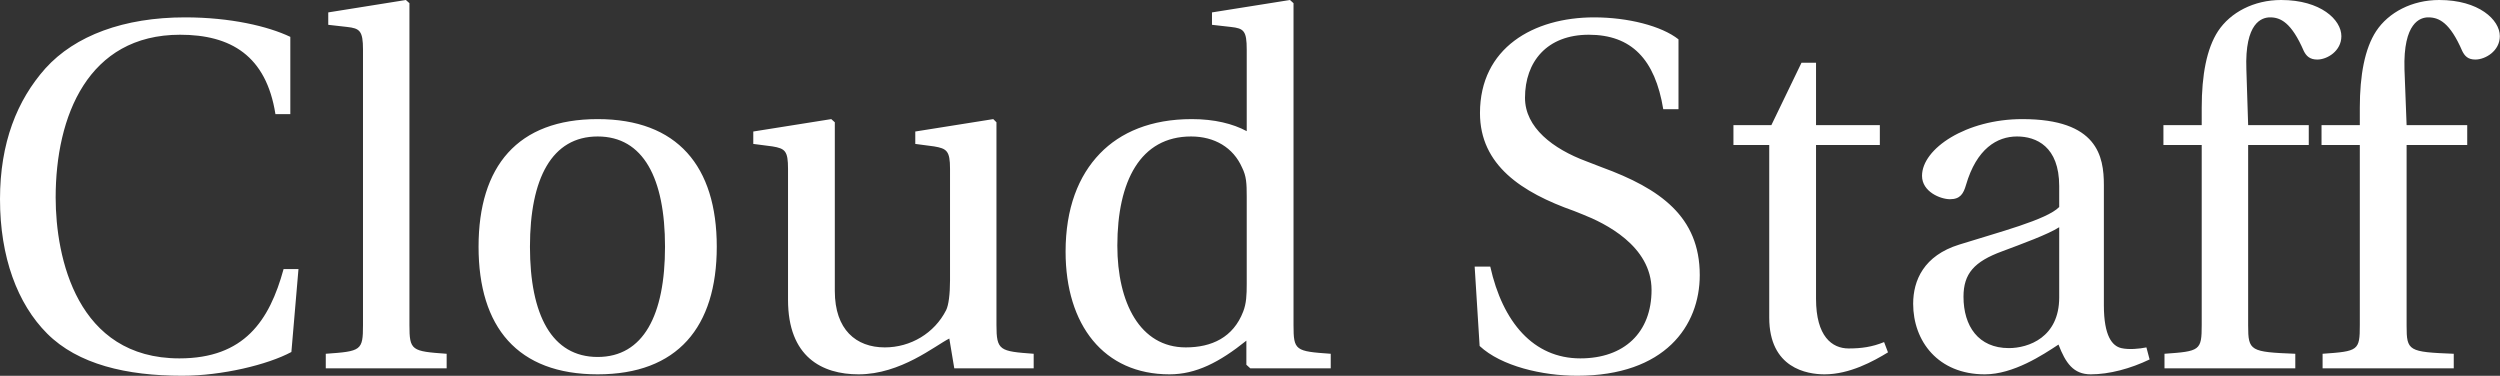 <svg data-v-423bf9ae="" xmlns="http://www.w3.org/2000/svg" viewBox="0 0 399.17 60" class="font"><rect x="0" y="0" width="399.17" height="60" fill="#333333" stroke="none"/><!----><!----><!----><g data-v-423bf9ae="" id="b90626ac-9ec2-4348-a9e2-c1d5035615eb" fill="white" transform="matrix(5.66,0,0,5.66,-3.792,-0.623)"><path d="M0.67 5.73C0.67 7.36 1.16 8.68 2.00 9.52C2.87 10.39 4.24 10.71 5.81 10.71C6.93 10.71 8.22 10.40 8.89 10.04L9.09 7.70L8.67 7.70C8.27 9.16 7.56 10.22 5.73 10.22C2.84 10.22 2.24 7.38 2.24 5.68C2.24 3.39 3.15 1.09 5.75 1.09C7.18 1.09 8.18 1.68 8.44 3.33L8.86 3.33L8.86 1.15C8.23 0.85 7.17 0.60 5.89 0.60C4.17 0.60 2.79 1.11 1.95 2.04C1.15 2.94 0.67 4.14 0.67 5.73ZM9.86 10.50L13.27 10.50L13.27 10.09C12.28 10.02 12.22 10.00 12.22 9.28L12.22 0.20L12.12 0.11L9.93 0.46L9.93 0.81L10.46 0.87C10.82 0.91 10.91 0.98 10.91 1.51L10.91 9.28C10.91 10.00 10.86 10.02 9.86 10.09ZM14.17 7.07C14.17 9.34 15.27 10.67 17.53 10.67C19.78 10.67 20.89 9.34 20.89 7.07C20.89 4.80 19.78 3.47 17.53 3.47C15.27 3.47 14.17 4.80 14.17 7.07ZM15.62 7.07C15.62 5.14 16.24 3.96 17.53 3.96C18.82 3.96 19.43 5.14 19.43 7.07C19.43 9.00 18.82 10.18 17.53 10.18C16.24 10.18 15.62 9.00 15.62 7.07ZM21.92 4.17L22.46 4.24C22.82 4.30 22.90 4.37 22.90 4.87L22.90 8.57C22.90 10.18 23.86 10.67 24.89 10.67C26.08 10.67 27.05 9.86 27.45 9.66L27.59 10.50L29.83 10.50L29.83 10.09C28.87 10.02 28.78 10.00 28.78 9.28L28.78 3.56L28.69 3.47L26.49 3.82L26.49 4.17L27.02 4.24C27.38 4.30 27.47 4.37 27.47 4.87L27.47 8.02C27.47 8.41 27.43 8.72 27.36 8.86C27.03 9.51 26.36 9.91 25.63 9.91C24.82 9.91 24.22 9.41 24.22 8.32L24.22 3.56L24.12 3.47L21.92 3.82ZM30.73 7.21C30.73 9.28 31.81 10.67 33.66 10.67C34.41 10.67 35.07 10.33 35.83 9.72L35.83 10.40L35.94 10.50L38.21 10.50L38.21 10.09C37.21 10.02 37.16 10.00 37.16 9.28L37.16 0.20L37.06 0.11L34.86 0.46L34.86 0.81L35.39 0.87C35.76 0.91 35.84 0.98 35.84 1.51L35.84 3.81C35.45 3.60 34.93 3.47 34.29 3.47C33.14 3.47 32.28 3.84 31.70 4.44C31.09 5.07 30.73 5.99 30.73 7.21ZM32.19 7.04C32.19 5.22 32.84 3.96 34.27 3.96C34.93 3.96 35.46 4.27 35.71 4.84C35.83 5.08 35.84 5.28 35.84 5.66L35.84 8.12C35.84 8.43 35.83 8.67 35.74 8.90C35.46 9.63 34.85 9.91 34.12 9.91C32.83 9.91 32.19 8.65 32.19 7.04ZM42.27 7.63L42.41 9.87C43.02 10.44 44.18 10.71 45.16 10.71C47.64 10.71 48.62 9.30 48.62 7.87C48.62 6.22 47.50 5.43 45.86 4.83L45.42 4.66C44.48 4.31 43.69 3.71 43.69 2.87C43.69 1.85 44.31 1.09 45.49 1.09C46.69 1.09 47.36 1.78 47.59 3.19L48.02 3.19L48.02 1.22C47.54 0.84 46.59 0.60 45.64 0.60C43.93 0.60 42.42 1.46 42.42 3.30C42.42 4.77 43.60 5.54 45.07 6.06L45.32 6.16C45.93 6.40 47.26 7.04 47.26 8.29C47.26 9.49 46.49 10.22 45.25 10.22C43.93 10.22 43.06 9.20 42.71 7.63ZM49.57 4.20L50.58 4.20L50.58 9.07C50.58 10.50 51.65 10.67 52.14 10.67C52.85 10.67 53.52 10.30 53.93 10.05L53.82 9.76C53.48 9.90 53.17 9.94 52.82 9.94C52.35 9.94 51.90 9.60 51.90 8.54L51.90 4.20L53.70 4.20L53.70 3.64L51.90 3.64L51.90 1.88L51.49 1.88L50.64 3.64L49.57 3.64ZM54.64 8.68C54.64 9.73 55.34 10.67 56.66 10.67C57.47 10.67 58.30 10.12 58.74 9.83C58.94 10.35 59.16 10.67 59.65 10.67C60.17 10.67 60.77 10.51 61.31 10.25L61.22 9.91C61.03 9.95 60.72 9.98 60.51 9.93C60.26 9.87 60.02 9.60 60.02 8.72L60.02 5.33C60.02 4.52 59.84 3.47 57.72 3.47C56.14 3.47 54.89 4.30 54.89 5.07C54.89 5.52 55.41 5.73 55.68 5.73C55.97 5.73 56.06 5.57 56.13 5.33C56.43 4.30 57.01 3.96 57.57 3.96C58.11 3.96 58.76 4.24 58.76 5.36L58.76 5.95C58.41 6.31 57.05 6.66 55.94 7.01C54.94 7.32 54.64 8.02 54.64 8.68ZM56.06 8.48C56.06 7.83 56.36 7.49 57.15 7.20C57.71 6.99 58.45 6.72 58.76 6.52L58.76 8.50C58.76 9.63 57.89 9.93 57.34 9.93C56.48 9.93 56.06 9.31 56.06 8.48ZM61.70 4.20L62.78 4.20L62.78 9.28C62.78 10.00 62.73 10.02 61.73 10.09L61.73 10.50L65.42 10.50L65.42 10.09C64.15 10.04 64.09 10.01 64.09 9.30L64.09 4.20L65.80 4.20L65.80 3.64L64.09 3.64L64.04 2.07C63.99 0.74 64.48 0.60 64.71 0.60C65.00 0.60 65.31 0.74 65.66 1.55C65.73 1.69 65.83 1.79 66.04 1.79C66.32 1.79 66.72 1.55 66.72 1.13C66.72 0.67 66.14 0.11 65.02 0.11C64.25 0.11 63.59 0.46 63.24 0.99C62.92 1.48 62.78 2.23 62.78 3.15L62.78 3.64L61.70 3.64ZM66.16 4.20L67.24 4.20L67.24 9.28C67.24 10.00 67.20 10.02 66.19 10.09L66.19 10.50L69.89 10.50L69.89 10.09C68.61 10.04 68.56 10.01 68.56 9.30L68.56 4.20L70.27 4.20L70.27 3.64L68.56 3.64L68.50 2.07C68.46 0.74 68.95 0.60 69.17 0.60C69.47 0.60 69.78 0.74 70.13 1.55C70.20 1.69 70.29 1.79 70.50 1.79C70.78 1.79 71.19 1.55 71.19 1.13C71.19 0.67 70.60 0.11 69.48 0.11C68.71 0.11 68.05 0.46 67.70 0.99C67.38 1.48 67.24 2.23 67.24 3.15L67.24 3.64L66.16 3.64Z"></path></g><!----><!----></svg>
